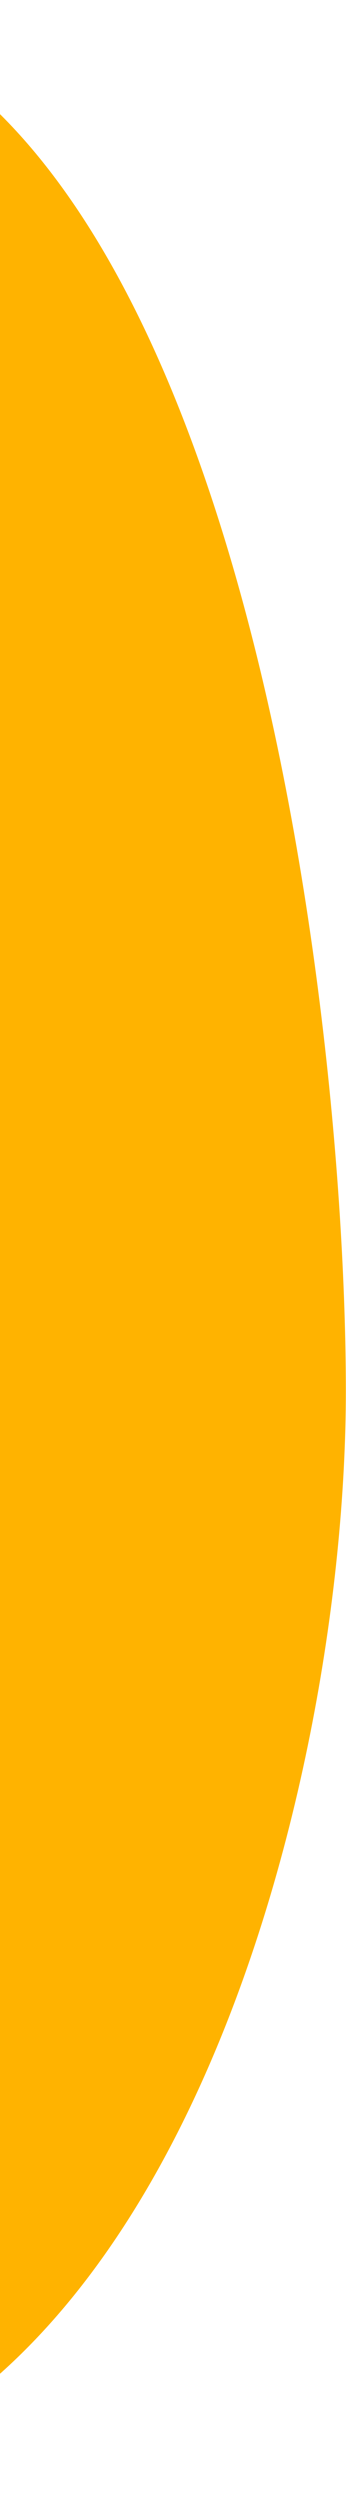 <svg width="139" height="1003" viewBox="0 0 139 1003" fill="none" xmlns="http://www.w3.org/2000/svg">
<path d="M138.936 558.109C138.936 720.076 66.305 1002.51 -127.204 1002.51C-320.714 1002.51 -476.68 649.323 -476.68 487.356C-476.68 325.39 -295.606 0.722 -102.097 0.722C91.413 0.722 138.936 396.143 138.936 558.109Z" fill="#FFB300"/>
</svg>
